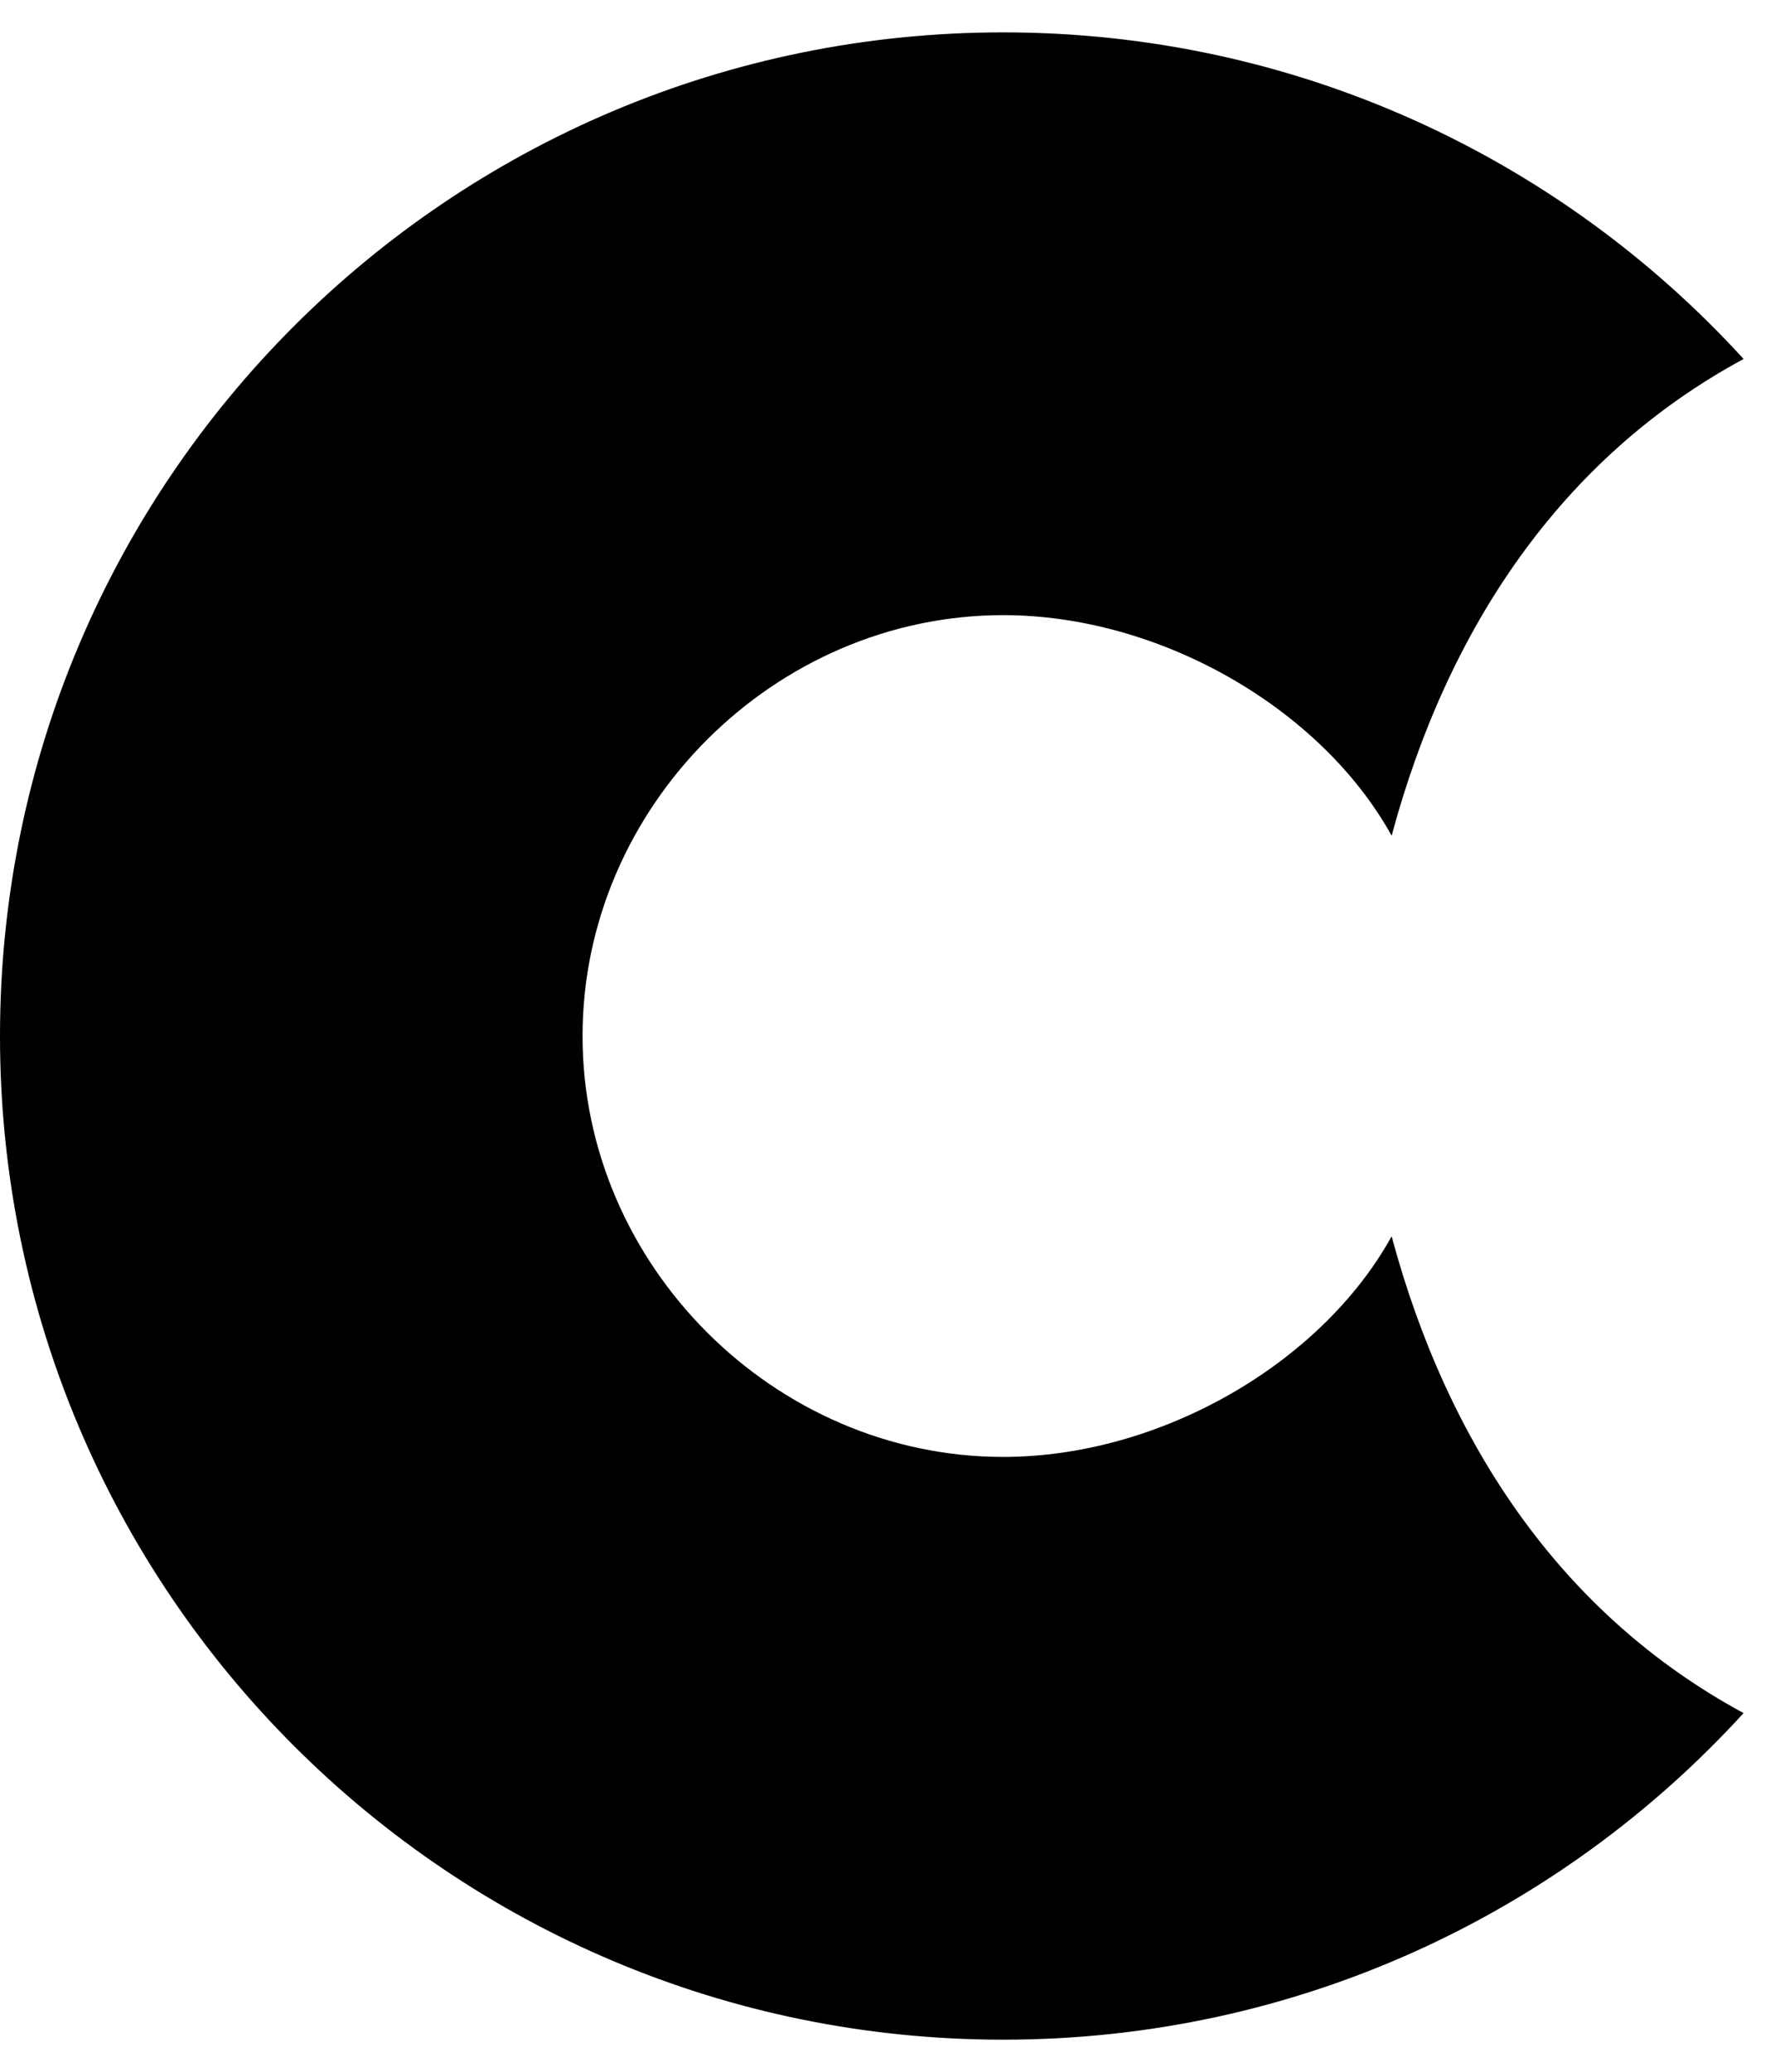 <svg width="440" height="512" viewBox="0 0 440 512" fill="none" xmlns="http://www.w3.org/2000/svg">
<path d="M344 305.5C326.5 337.1 286.6 360 248 360C191.4 360 144 312.6 144 256C144 199.4 191.4 152 248 152C286.6 152 326.5 174.9 344 206.5C357.7 155.6 385.7 113.2 431 88.7C385.7 39.1 320.5 8 248 8C111 8 0 119 0 256C0 393 111 504 248 504C320.5 504 385.7 472.9 431 423.3C385.7 398.8 357.7 356.4 344 305.5Z" fill="black"/>
</svg>
